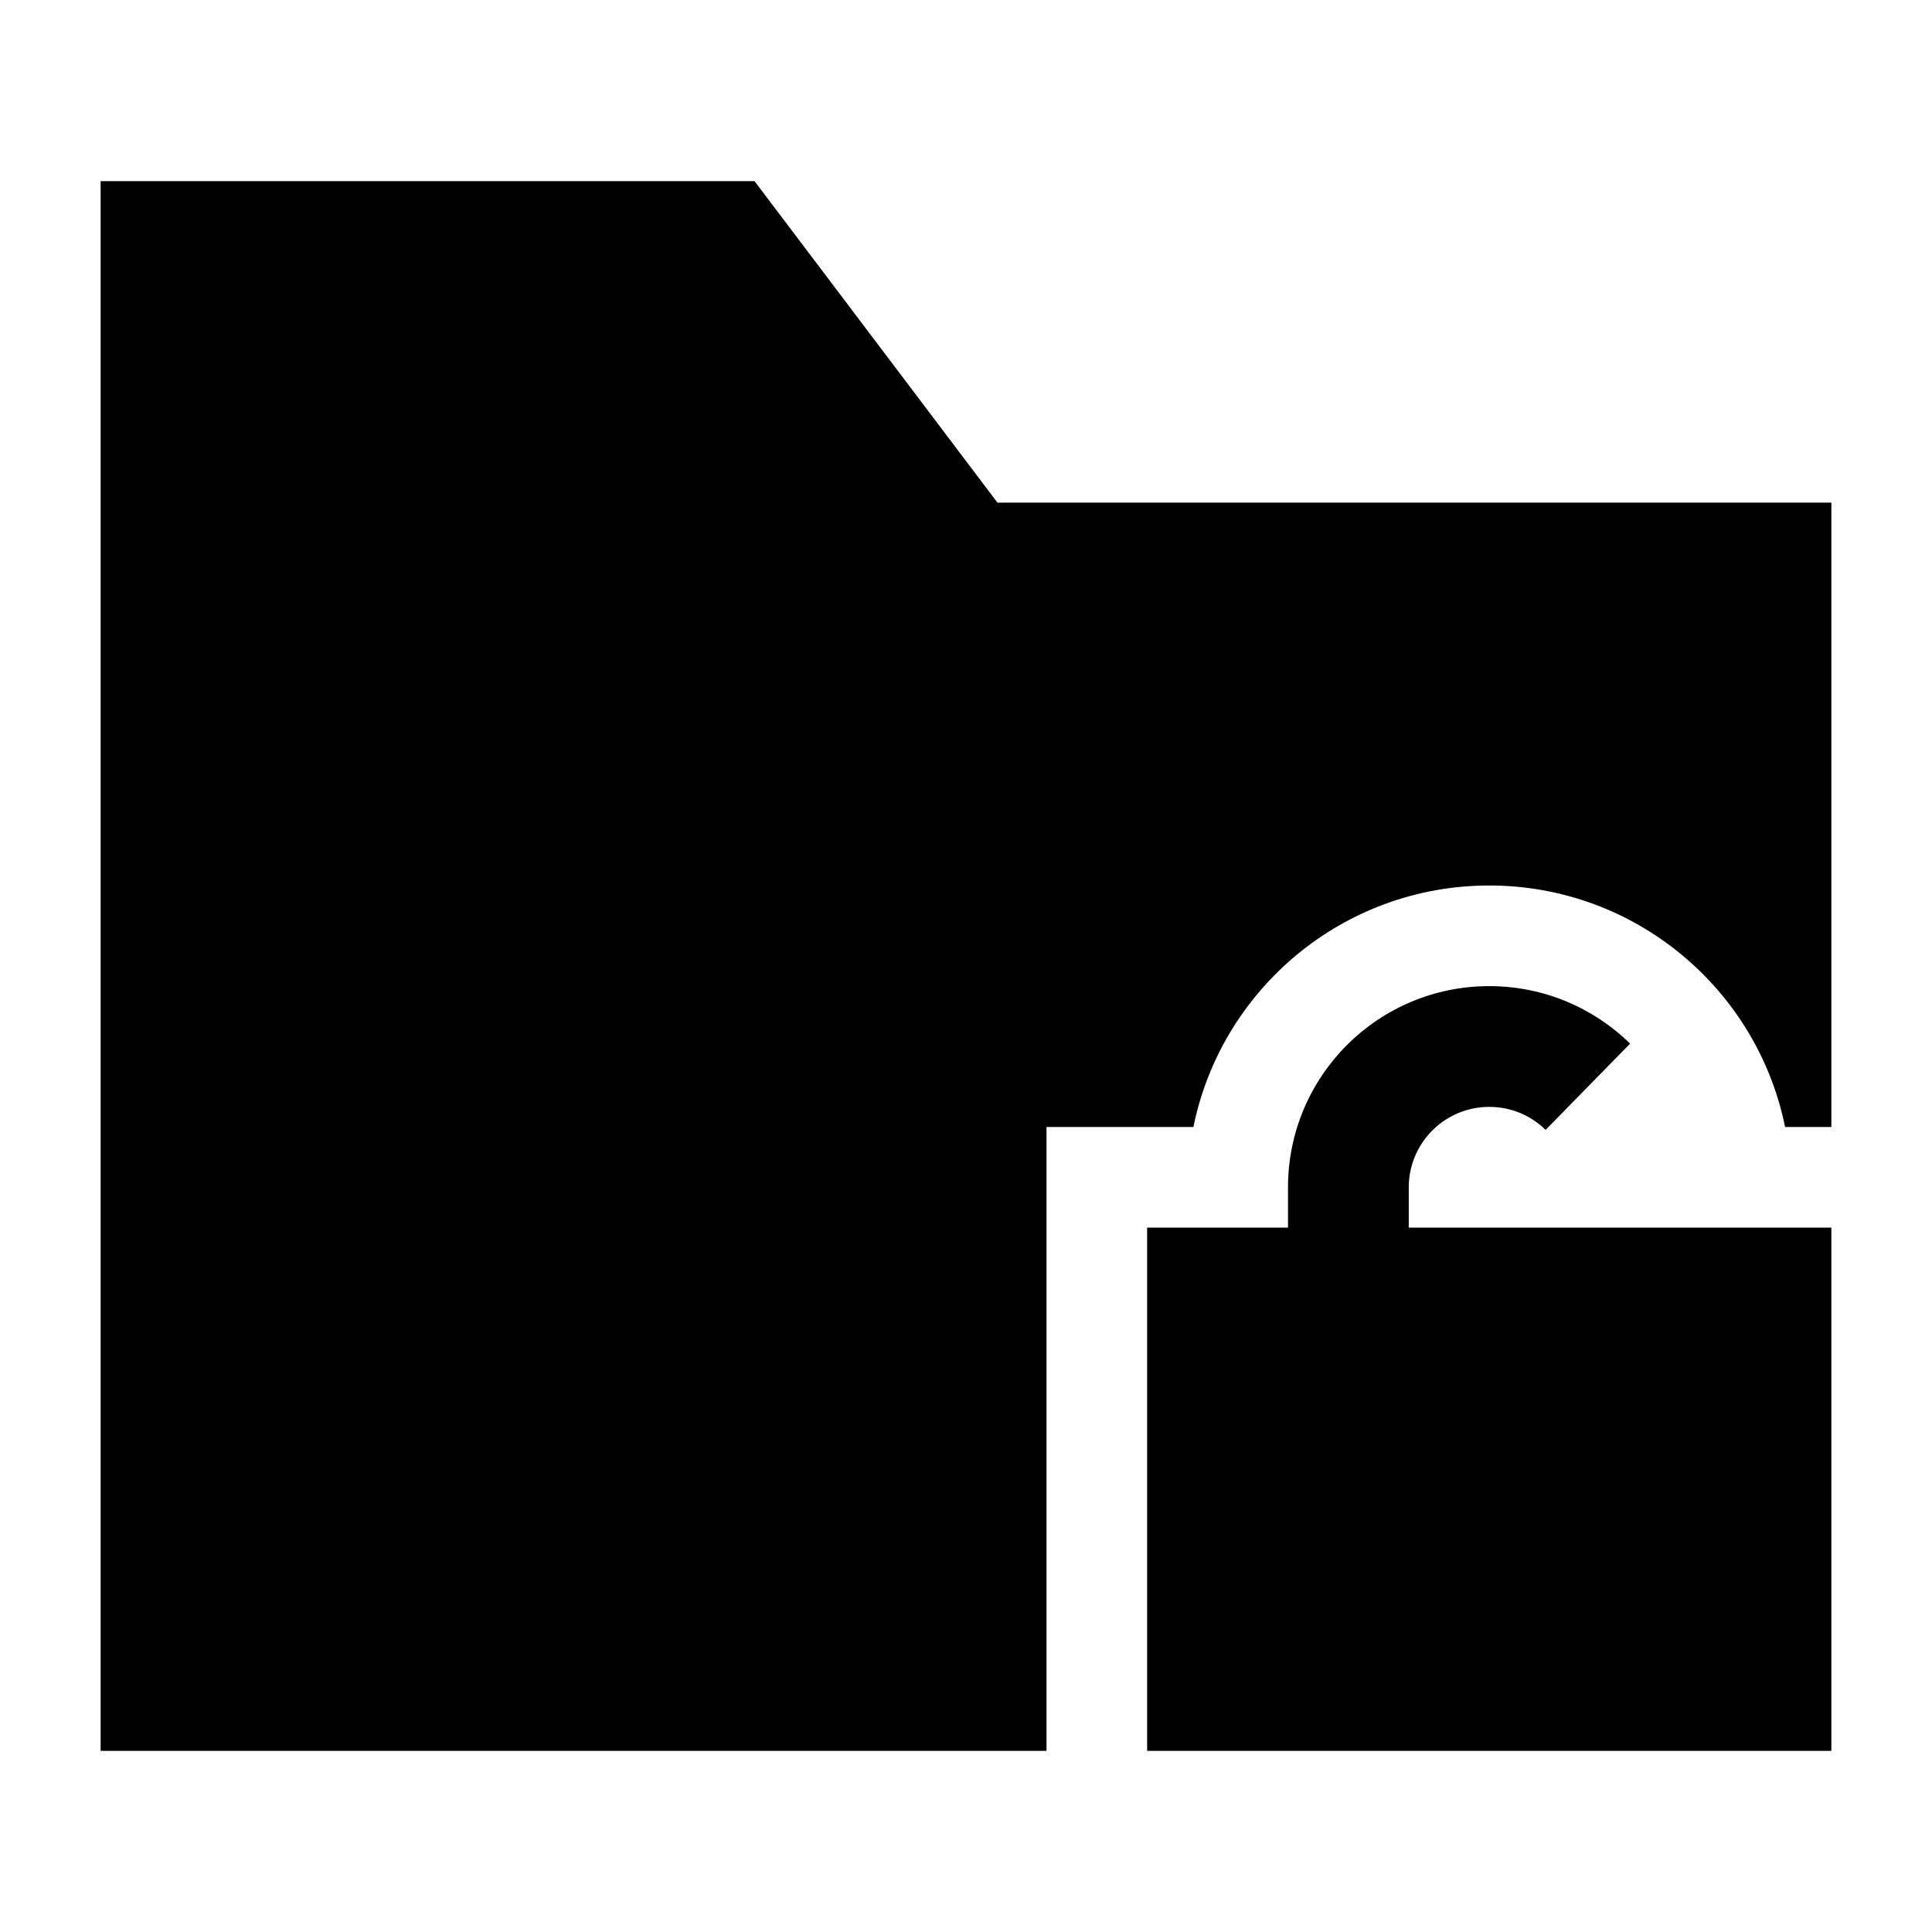 <svg width="24" height="24" viewBox="0 0 24 24" xmlns="http://www.w3.org/2000/svg">
    <path d="M18.5 13.75C17.948 13.75 17.5 14.198 17.5 14.75V15.25H22.75V21.75H14.25V15.25H16V14.75C16 13.369 17.119 12.25 18.5 12.25C19.181 12.25 19.799 12.523 20.25 12.964L19.2 14.036C19.019 13.858 18.773 13.75 18.5 13.75Z"/>
    <path d="M9.373 2.25H1.25V21.75H13V14H14.825C15.172 12.288 16.686 11 18.5 11C20.314 11 21.828 12.288 22.175 14H22.75V6.244H12.391L9.373 2.25Z"/>
</svg>
